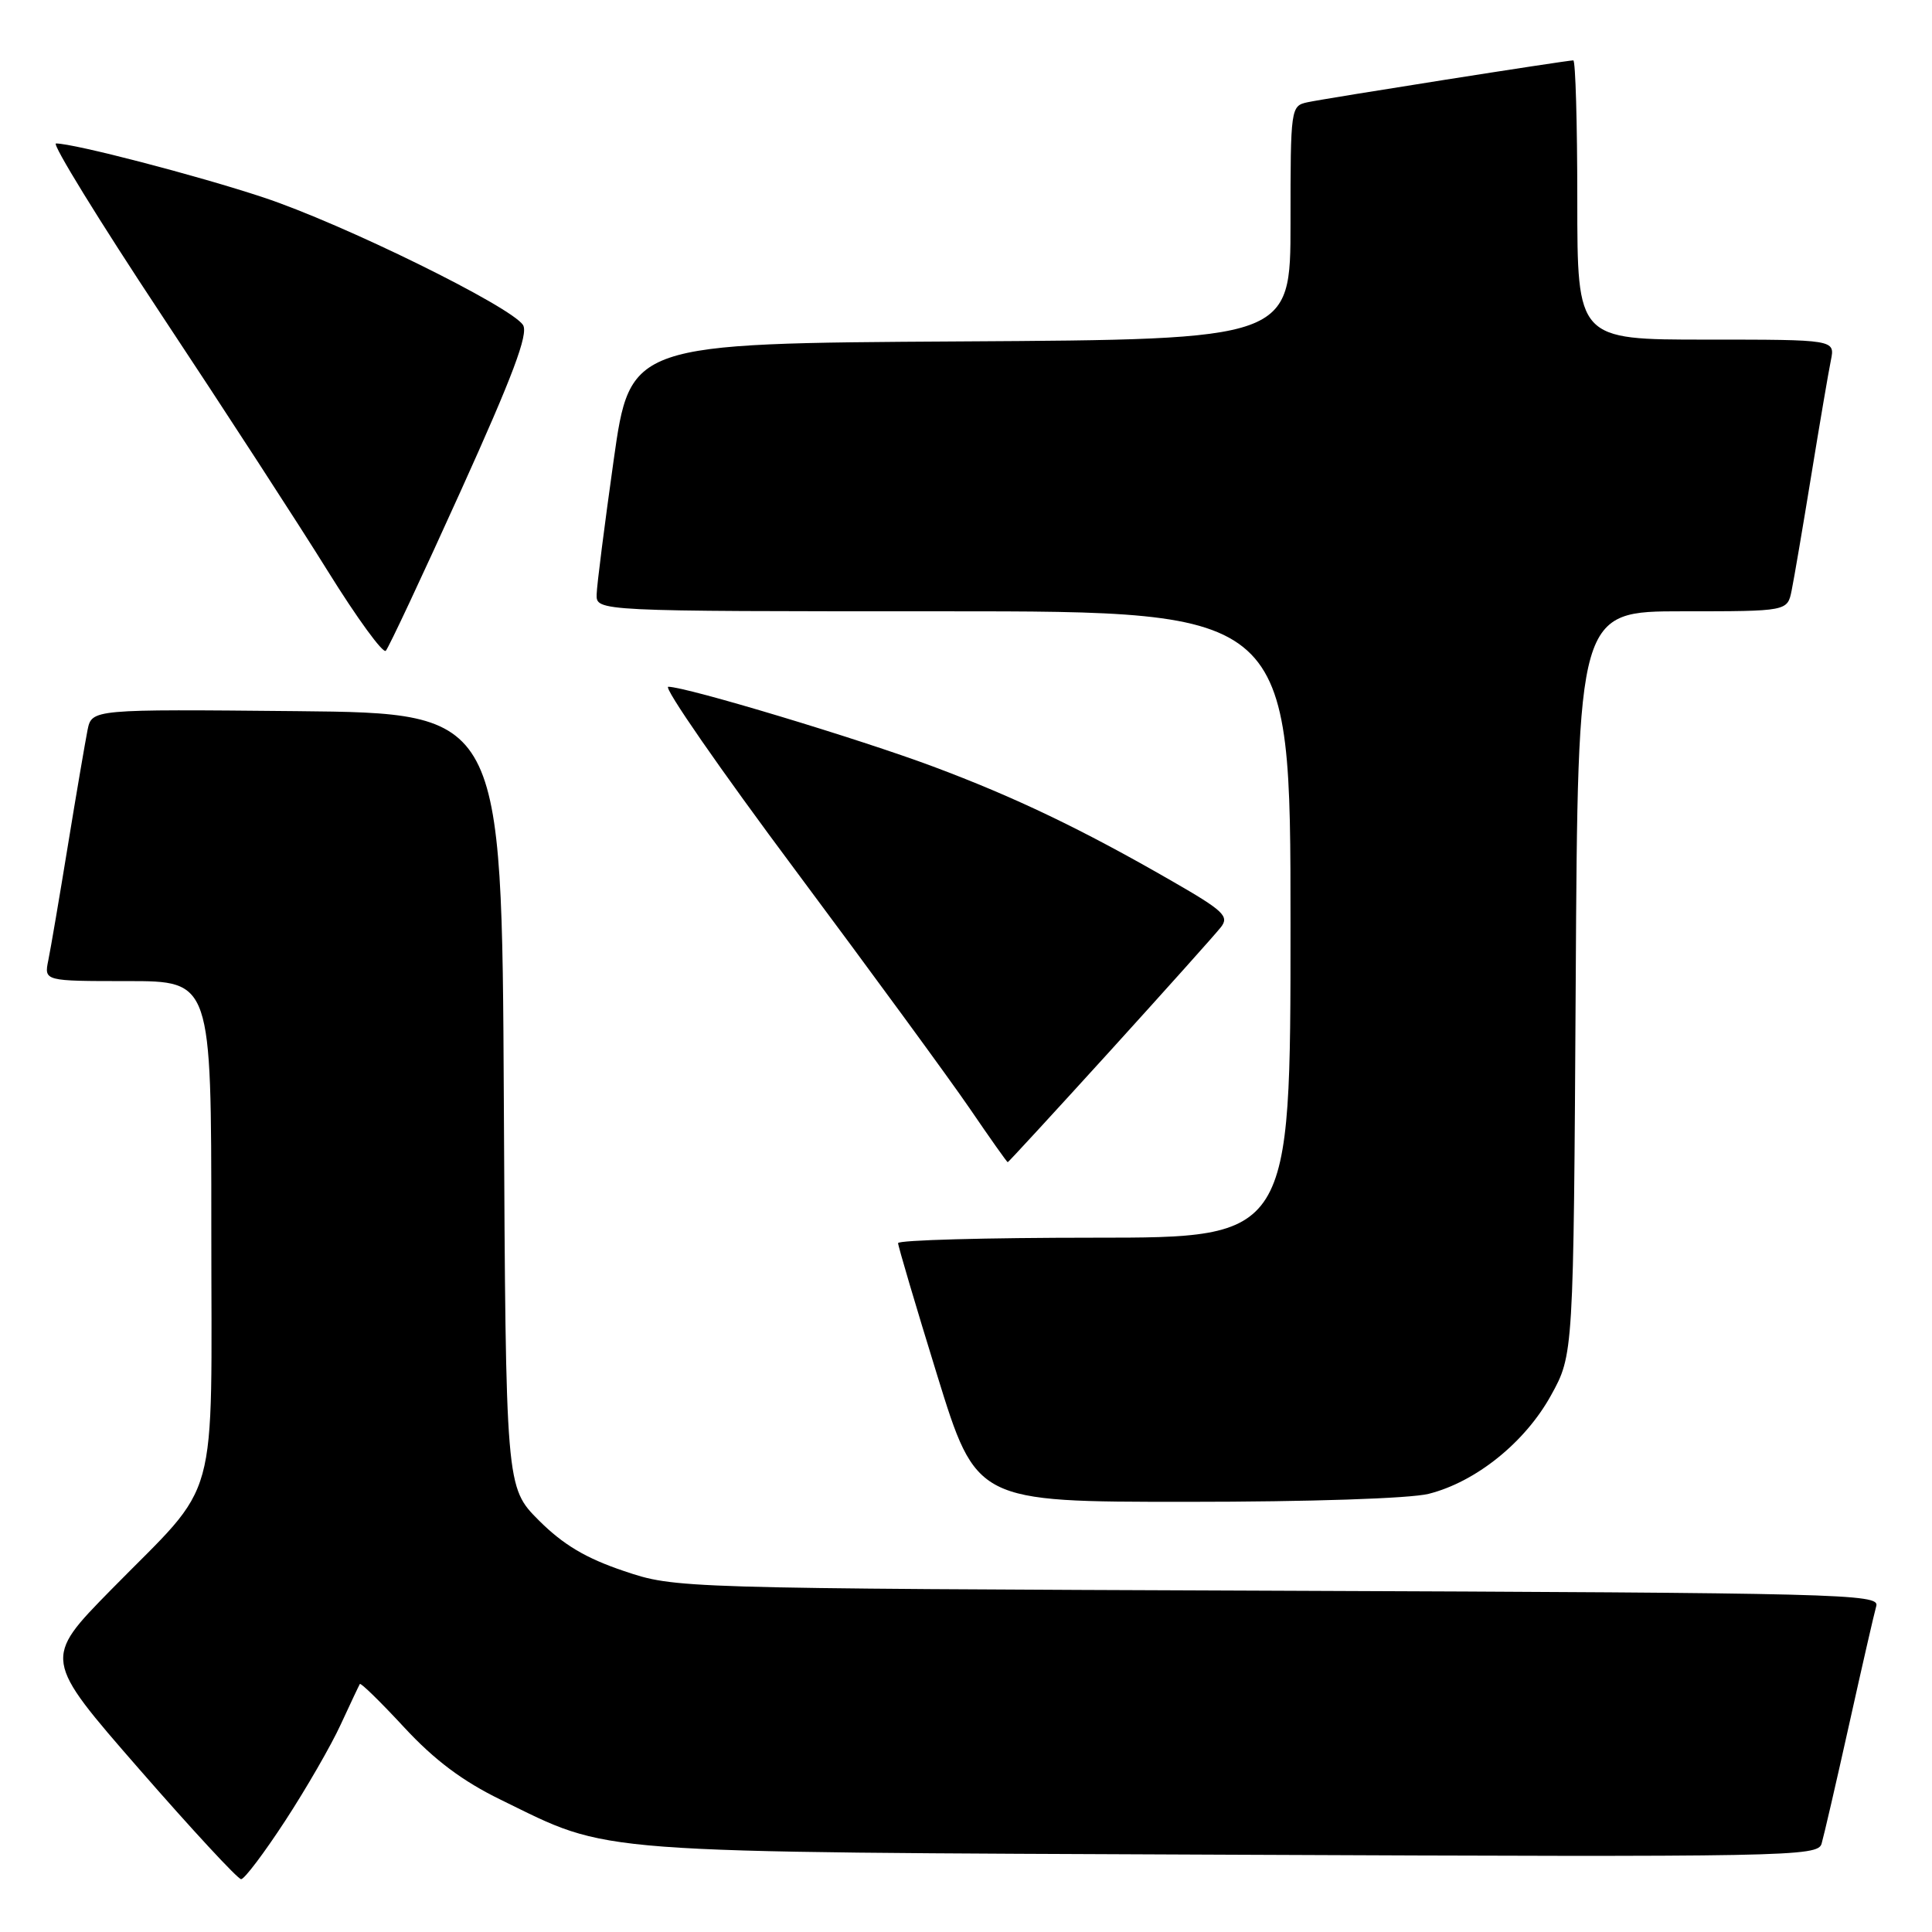 <?xml version="1.0" encoding="UTF-8" standalone="no"?>
<!DOCTYPE svg PUBLIC "-//W3C//DTD SVG 1.1//EN" "http://www.w3.org/Graphics/SVG/1.1/DTD/svg11.dtd" >
<svg xmlns="http://www.w3.org/2000/svg" xmlns:xlink="http://www.w3.org/1999/xlink" version="1.1" viewBox="0 0 256 256">
 <g >
 <path fill="currentColor"
d=" M 37.80 241.25 C 40.58 236.99 43.89 231.25 45.15 228.50 C 46.42 225.75 47.56 223.34 47.68 223.14 C 47.80 222.94 50.44 225.52 53.55 228.88 C 57.57 233.22 61.29 236.01 66.36 238.48 C 81.17 245.71 76.90 245.39 163.17 245.76 C 237.18 246.08 240.86 246.01 241.37 244.30 C 241.66 243.31 243.31 236.20 245.02 228.50 C 246.73 220.80 248.35 213.73 248.62 212.79 C 249.07 211.20 243.95 211.07 169.30 210.78 C 89.50 210.47 89.50 210.47 82.65 208.16 C 77.63 206.47 74.64 204.69 71.41 201.47 C 67.02 197.07 67.02 197.07 66.76 145.79 C 66.50 94.50 66.50 94.50 39.33 94.23 C 12.17 93.97 12.17 93.97 11.60 96.73 C 11.30 98.26 10.12 105.12 9.00 112.00 C 7.88 118.88 6.71 125.74 6.40 127.25 C 5.84 130.00 5.84 130.00 16.92 130.00 C 28.00 130.00 28.00 130.00 28.00 162.60 C 28.00 200.51 29.30 195.80 14.71 210.66 C 5.72 219.82 5.72 219.82 18.44 234.41 C 25.43 242.43 31.51 249.00 31.95 249.00 C 32.39 249.00 35.02 245.51 37.80 241.25 Z  M 189.31 197.94 C 195.56 196.36 202.06 191.14 205.50 184.92 C 208.50 179.50 208.50 179.50 208.79 130.25 C 209.07 81.00 209.07 81.00 222.96 81.00 C 236.84 81.00 236.84 81.00 237.40 78.25 C 237.71 76.74 238.88 69.88 240.00 63.00 C 241.12 56.12 242.29 49.26 242.60 47.75 C 243.16 45.00 243.16 45.00 226.08 45.00 C 209.00 45.00 209.00 45.00 209.00 26.50 C 209.00 16.32 208.76 8.00 208.47 8.00 C 207.57 8.00 175.65 13.03 173.25 13.55 C 171.03 14.03 171.00 14.28 171.00 29.51 C 171.00 44.98 171.00 44.98 127.25 45.24 C 83.50 45.50 83.50 45.50 81.31 61.00 C 80.11 69.53 79.09 77.51 79.06 78.75 C 79.00 81.00 79.00 81.00 125.00 81.00 C 171.00 81.00 171.00 81.00 171.00 122.50 C 171.00 164.00 171.00 164.00 145.00 164.00 C 130.70 164.00 119.00 164.32 119.00 164.72 C 119.00 165.11 121.33 172.99 124.18 182.22 C 129.37 199.00 129.37 199.00 157.24 199.00 C 173.54 199.00 186.85 198.56 189.31 197.94 Z  M 147.10 139.25 C 154.47 131.13 161.08 123.75 161.78 122.85 C 162.91 121.41 162.12 120.67 155.28 116.74 C 143.38 109.88 134.45 105.61 123.67 101.58 C 113.74 97.87 90.93 91.00 88.55 91.00 C 87.84 91.00 95.43 101.96 105.43 115.36 C 115.42 128.77 125.80 142.94 128.48 146.86 C 131.16 150.79 133.43 154.00 133.53 154.00 C 133.62 154.00 139.73 147.36 147.10 139.25 Z  M 61.04 65.08 C 67.95 49.81 70.03 44.27 69.31 43.08 C 67.81 40.65 45.38 29.62 34.87 26.15 C 26.12 23.25 9.86 19.02 7.42 19.01 C 6.83 19.00 13.13 29.24 21.42 41.76 C 29.71 54.27 39.64 69.56 43.47 75.73 C 47.31 81.91 50.75 86.63 51.12 86.23 C 51.50 85.83 55.96 76.31 61.04 65.08 Z "/>
</g>
</svg>